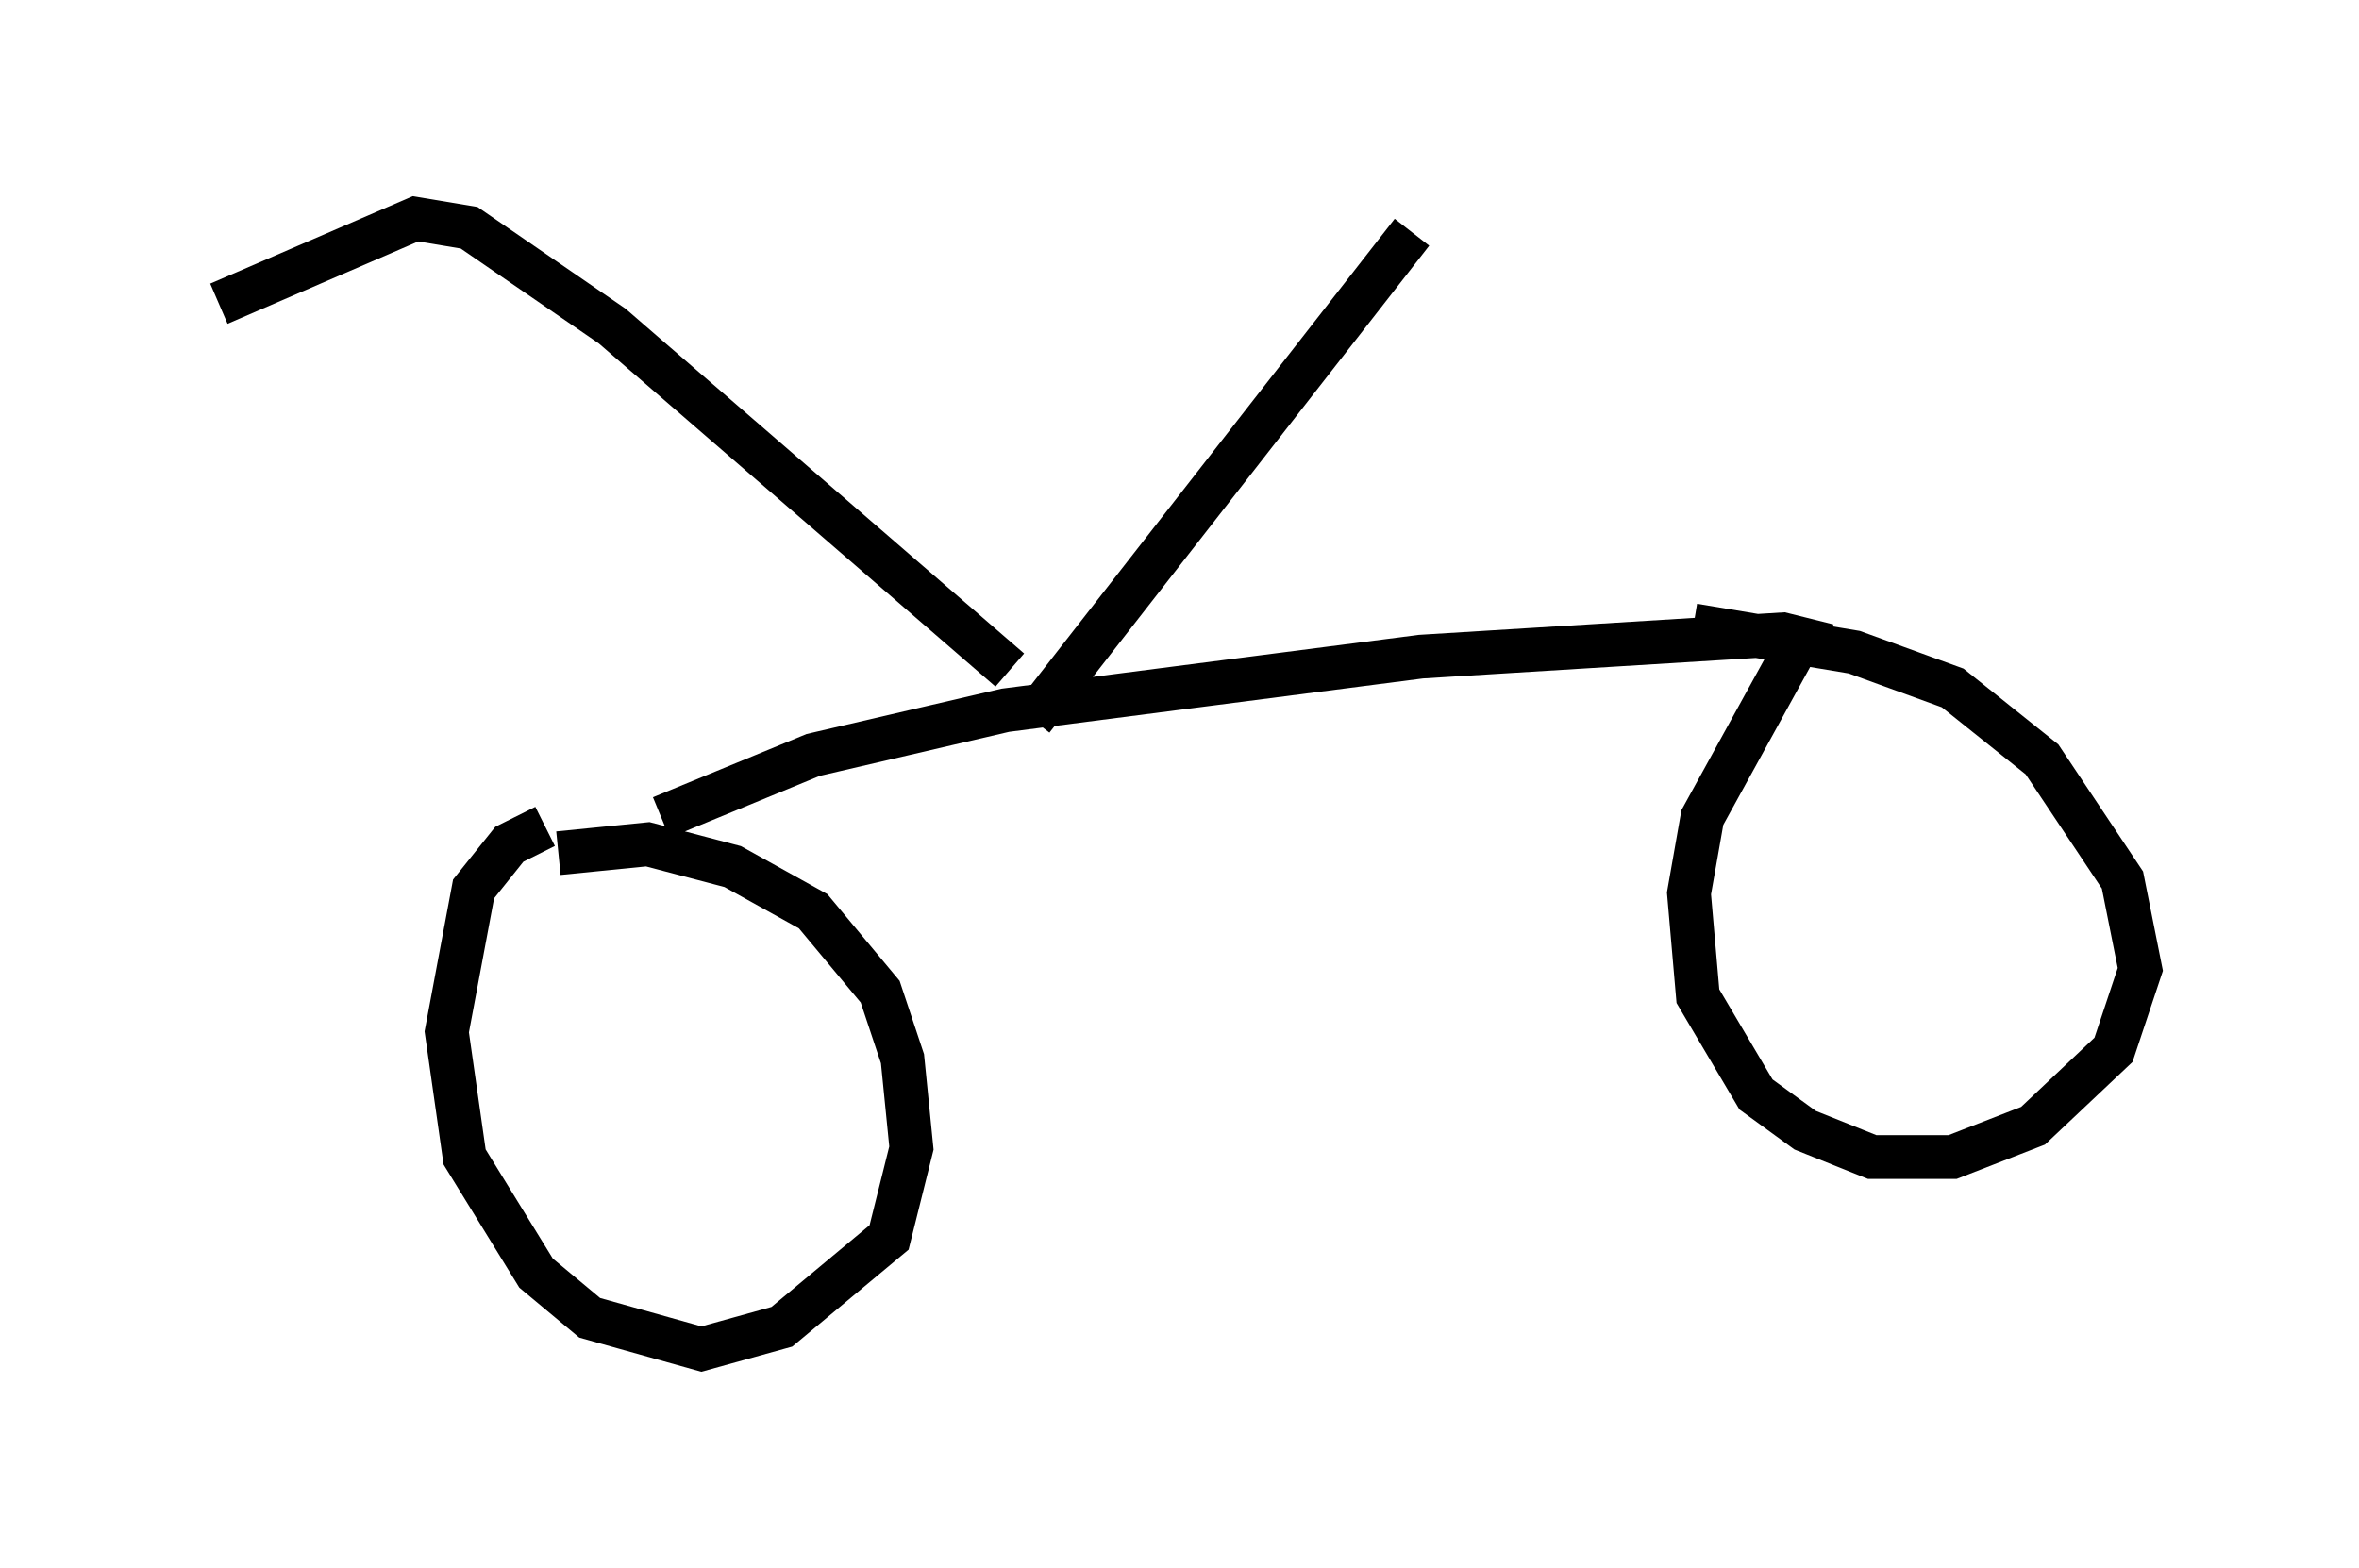 <?xml version="1.0" encoding="utf-8" ?>
<svg baseProfile="full" height="35.827" version="1.1" width="53.896" xmlns="http://www.w3.org/2000/svg" xmlns:ev="http://www.w3.org/2001/xml-events" xmlns:xlink="http://www.w3.org/1999/xlink"><defs /><rect fill="white" height="35.827" width="53.896" x="0" y="0" /><path d="M11.533, 20.313 m1.225, -0.817 l2.042, -0.204 1.94, 0.51 l1.838, 1.021 1.531, 1.838 l0.51, 1.531 0.204, 2.042 l-0.51, 2.042 -2.45, 2.042 l-1.838, 0.51 -2.552, -0.715 l-1.225, -1.021 -1.633, -2.654 l-0.408, -2.858 0.613, -3.267 l0.817, -1.021 0.817, -0.408 m2.654, -0.204 l3.471, -1.429 4.39, -1.021 l9.494, -1.225 8.269, -0.51 l0.408, 0.102 -2.246, 4.083 l-0.306, 1.735 0.204, 2.348 l1.327, 2.246 1.123, 0.817 l1.531, 0.613 1.838, 0.0 l1.838, -0.715 1.838, -1.735 l0.613, -1.838 -0.408, -2.042 l-1.838, -2.756 -2.042, -1.633 l-2.246, -0.817 -3.675, -0.613 m-15.109, 2.144 l8.677, -11.127 m-9.188, 10.004 l-9.086, -7.861 -3.267, -2.246 l-1.225, -0.204 -4.492, 1.94 " fill="none" stroke="black" stroke-width="1" /></svg>